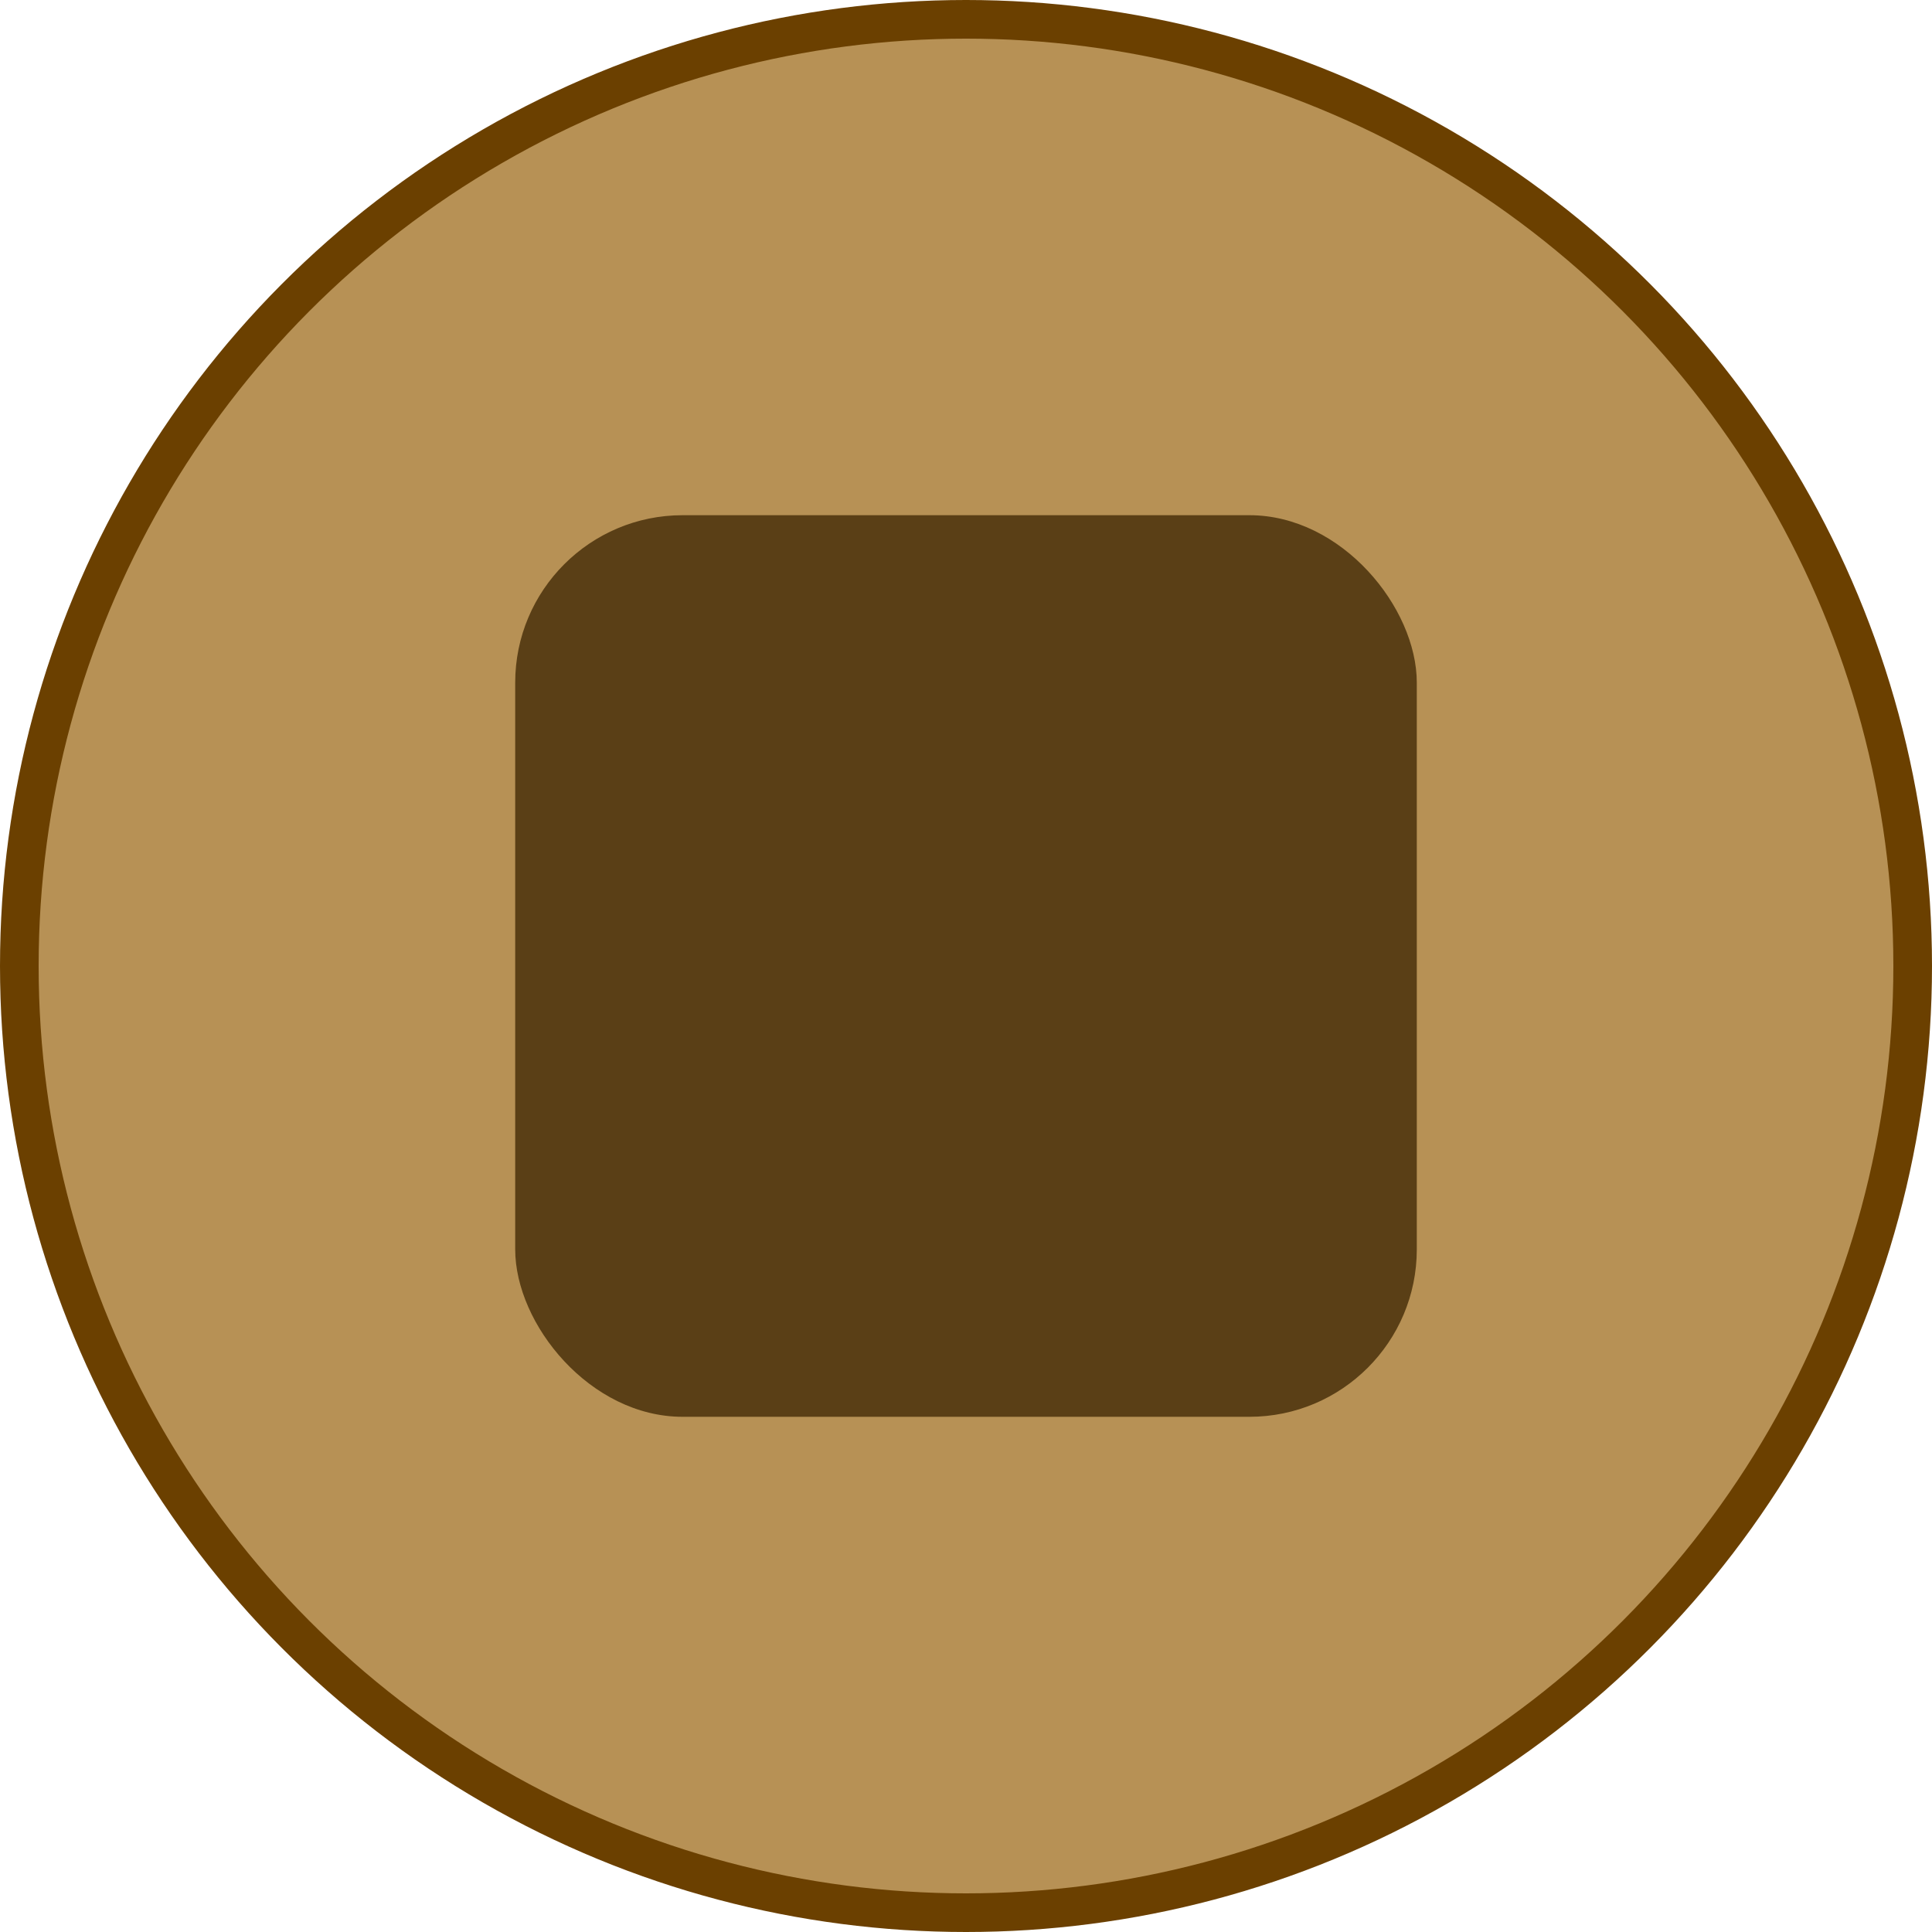 <svg width="150" height="150" viewBox="0 0 150 150" fill="none" xmlns="http://www.w3.org/2000/svg">
<circle cx="75" cy="75" r="73.5" fill="#AB7E38" fill-opacity="0.85" stroke="#6B4000" stroke-width="3"/>
<rect x="40" y="40" width="70" height="70" rx="13" fill="#5A3F16"/>
</svg>
